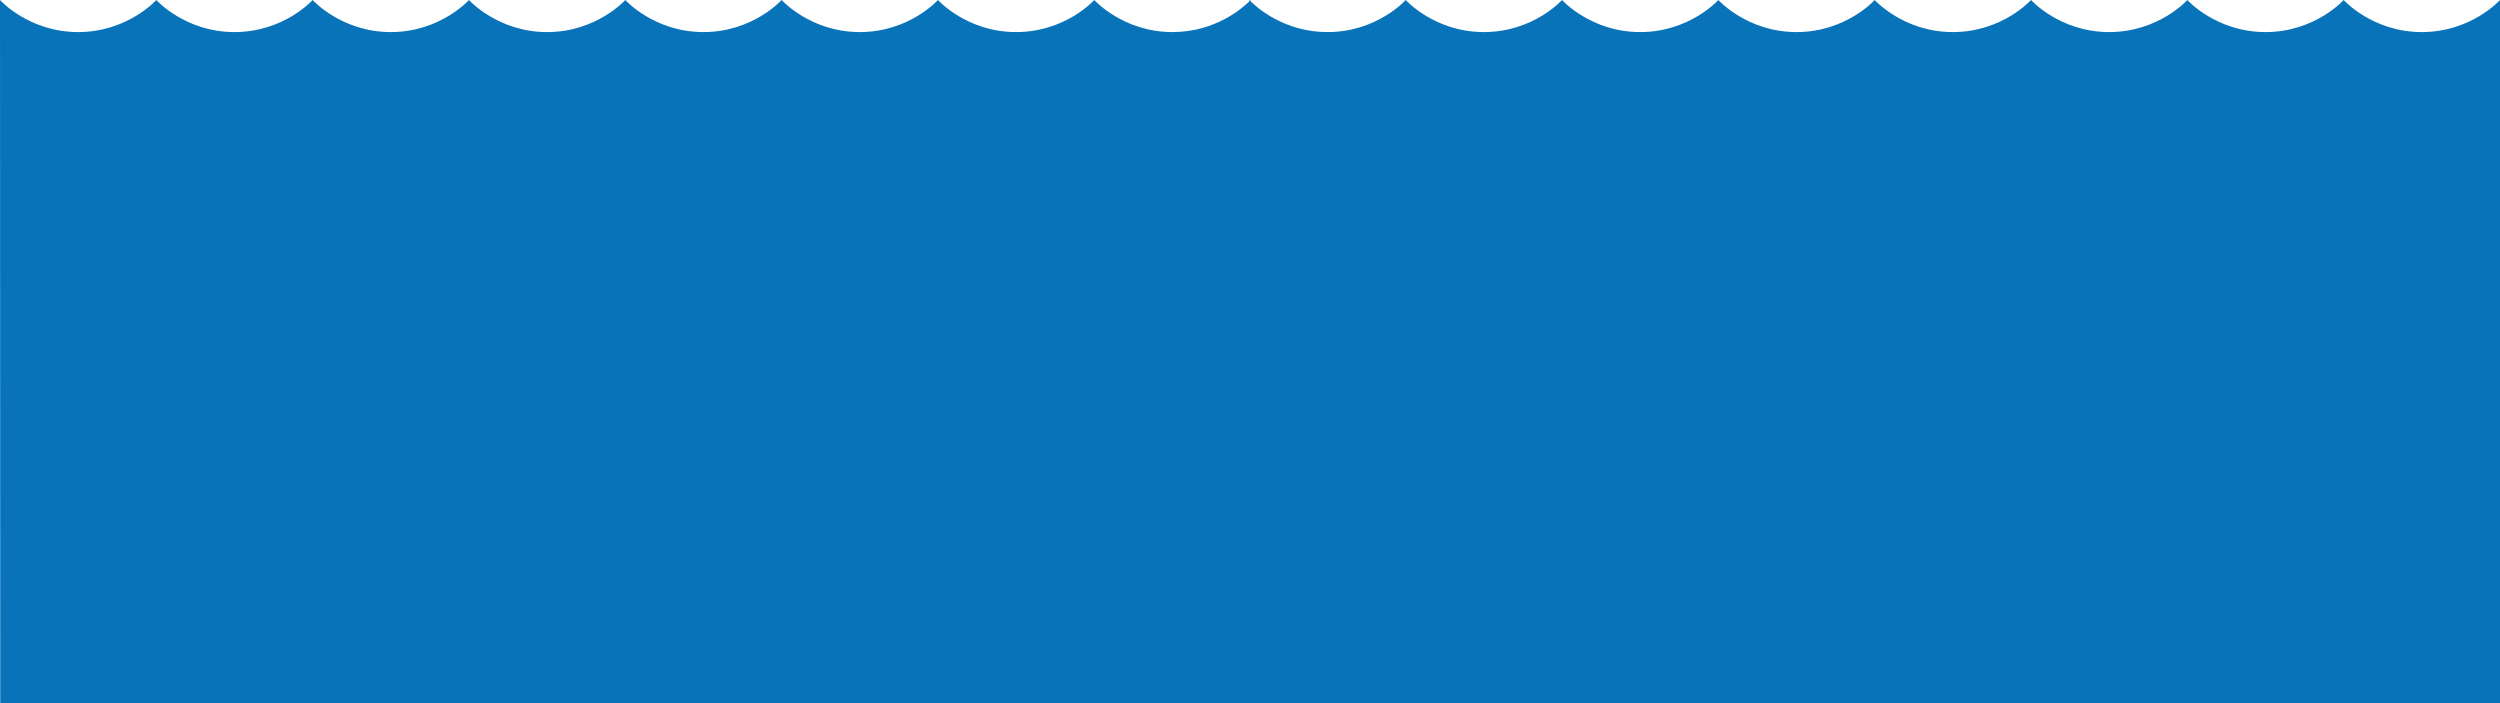 <?xml version="1.0" encoding="UTF-8"?>
<svg width="1024px" height="288px" viewBox="0 0 1024 288" version="1.1" xmlns="http://www.w3.org/2000/svg" xmlns:xlink="http://www.w3.org/1999/xlink">
    <!-- Generator: sketchtool 48.2 (47327) - http://www.bohemiancoding.com/sketch -->
    <title>09534C28-19B8-424E-8396-610E38B0D993</title>
    <desc>Created with sketchtool.</desc>
    <defs></defs>
    <g id="home" stroke="none" stroke-width="1" fill="none" fill-rule="evenodd" transform="translate(0, -324)">
        <path d="M511.751,324.517 L511.751,324 C511.751,324 511.835,324.093 512,324.265 C512.165,324.093 512.249,324 512.249,324 L512.249,324.518 C514.681,326.951 525.929,337.14 543.767,337.14 C564.024,337.14 575.782,324 575.782,324 C575.782,324 587.541,337.14 607.798,337.14 C628.055,337.14 639.813,324 639.813,324 C639.813,324 651.572,337.14 671.829,337.14 C692.086,337.14 703.844,324 703.844,324 C703.844,324 715.603,337.14 735.86,337.14 C756.117,337.14 767.876,324 767.876,324 C767.876,324 779.634,337.14 799.891,337.14 C820.148,337.14 831.907,324 831.907,324 C831.907,324 843.665,337.14 863.922,337.14 C884.179,337.14 895.938,324 895.938,324 C895.938,324 907.696,337.14 927.953,337.14 C948.211,337.14 959.969,324 959.969,324 C959.969,324 971.727,337.14 991.984,337.14 C1012.242,337.14 1024,324 1024,324 L1024,612 L512.249,612 L0.097,612 L0,324 C0,324 11.758,337.14 32.016,337.14 C52.273,337.14 64.031,324 64.031,324 C64.031,324 75.789,337.14 96.047,337.14 C116.304,337.14 128.062,324 128.062,324 C128.062,324 139.821,337.14 160.078,337.14 C180.335,337.14 192.093,324 192.093,324 C192.093,324 203.852,337.14 224.109,337.14 C244.366,337.14 256.124,324 256.124,324 C256.124,324 267.883,337.14 288.14,337.14 C308.397,337.14 320.156,324 320.156,324 C320.156,324 331.914,337.14 352.171,337.14 C372.428,337.14 384.187,324 384.187,324 C384.187,324 395.945,337.14 416.202,337.14 C436.459,337.14 448.218,324 448.218,324 C448.218,324 459.976,337.14 480.233,337.14 C498.071,337.14 509.319,326.951 511.751,324.517 Z" id="waves" fill="#0973BA"></path>
    </g>
</svg>